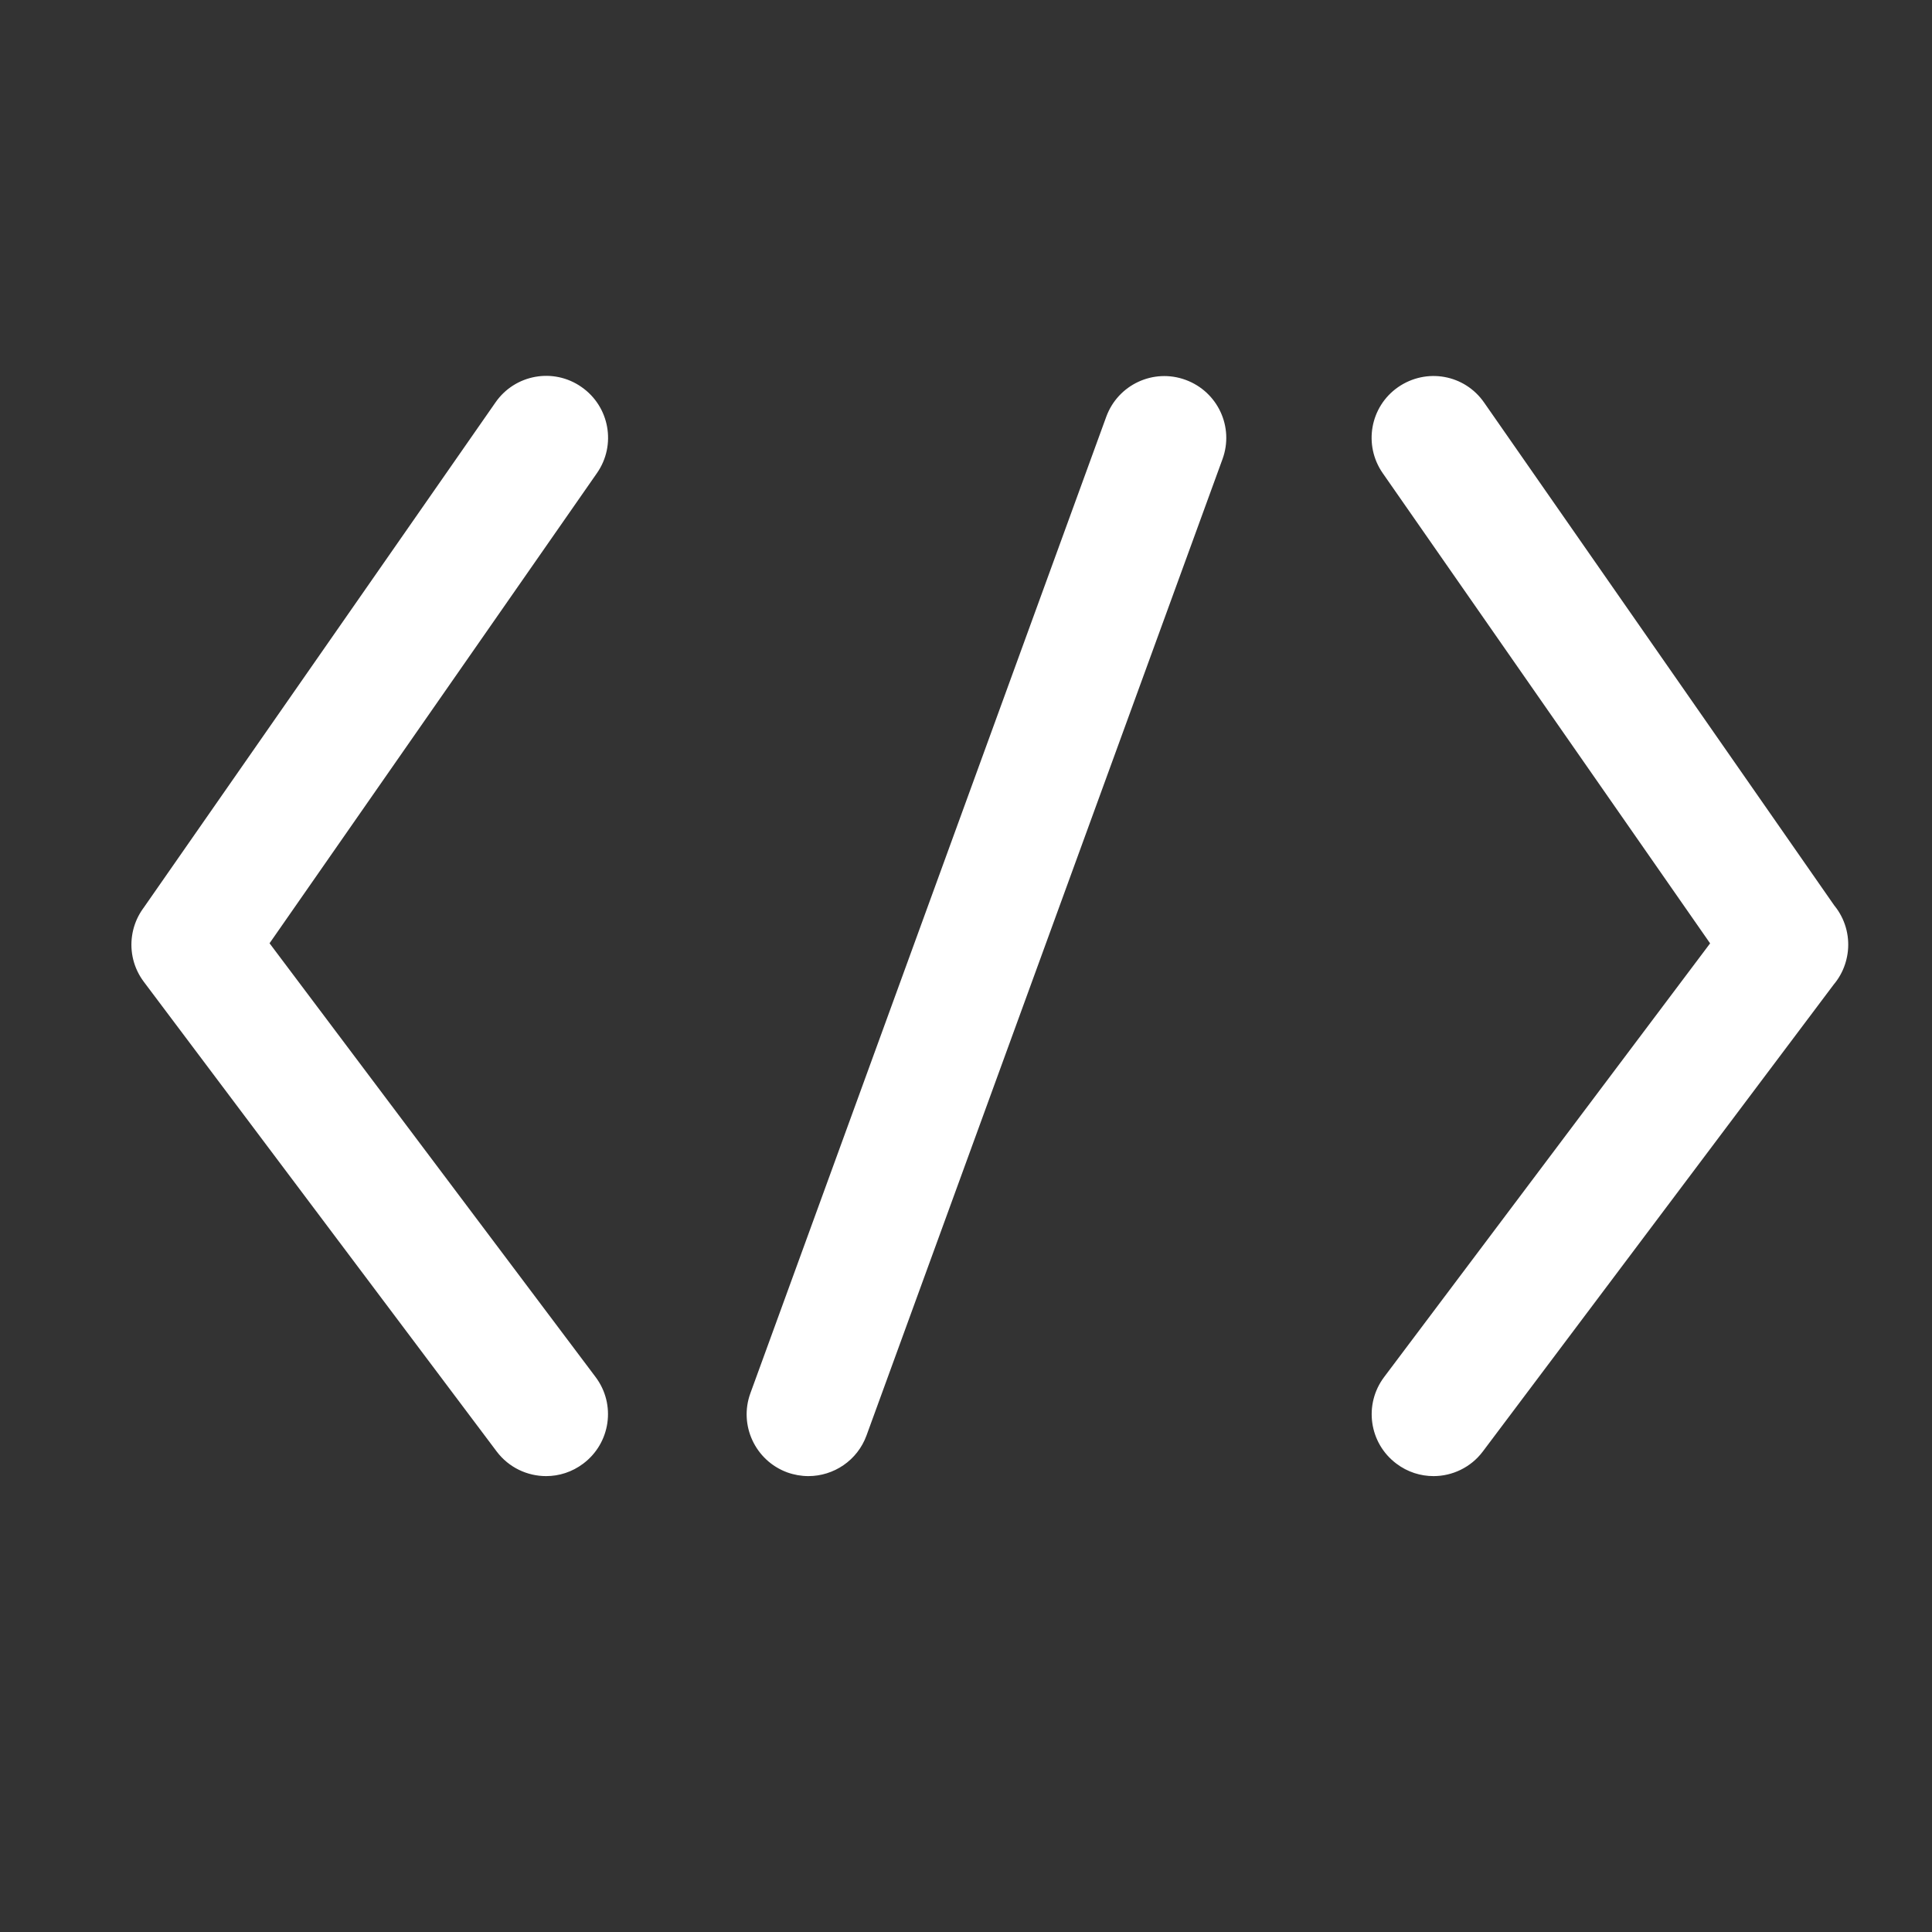<?xml version="1.0" standalone="no"?><!DOCTYPE svg PUBLIC "-//W3C//DTD SVG 1.1//EN" "http://www.w3.org/Graphics/SVG/1.1/DTD/svg11.dtd"><svg width="20" height="20" viewBox="0 0 20 20" version="1.1" xmlns="http://www.w3.org/2000/svg" xmlns:xlink="http://www.w3.org/1999/xlink"><rect x="0" y="0" width="20" height="20" fill="#333333" stroke="none"/><defs><style type="text/css"><![CDATA[
@font-face { font-family: ifont; src: url("//at.alicdn.com/t/font_1442373896_4754455.eot?#iefix") format("embedded-opentype"), url("//at.alicdn.com/t/font_1442373896_4754455.woff") format("woff"), url("//at.alicdn.com/t/font_1442373896_4754455.ttf") format("truetype"), url("//at.alicdn.com/t/font_1442373896_4754455.svg#ifont") format("svg"); }

]]></style></defs><g class="transform-group"><g transform="scale(0.02, 0.02)"><path d="M100.032 520.96c-6.336 0-12.672-1.856-18.24-5.76C67.264 505.152 63.68 485.184 73.792 470.656l182.656-262.336c10.048-14.528 30.016-18.176 44.544-8 14.528 10.112 18.112 30.016 8 44.544L126.272 507.264C120.064 516.16 110.144 520.96 100.032 520.96zM282.688 764.032c-9.728 0-19.328-4.416-25.6-12.736L74.432 508.16c-10.624-14.144-7.744-34.176 6.4-44.8 14.144-10.56 34.176-7.744 44.8 6.4l182.656 243.008c10.624 14.144 7.744 34.176-6.4 44.8C296.128 761.92 289.344 764.032 282.688 764.032zM924.608 520.96c-10.048 0-20.032-4.8-26.24-13.696l-182.656-262.336c-10.112-14.528-6.592-34.432 7.936-44.544 14.656-10.112 34.432-6.592 44.544 8l182.656 262.336c10.112 14.528 6.592 34.432-7.936 44.544C937.344 519.104 930.944 520.96 924.608 520.96zM742.016 764.032c-6.656 0-13.44-2.048-19.264-6.464-14.144-10.624-16.96-30.656-6.336-44.8l182.656-243.008c10.56-14.144 30.656-16.96 44.8-6.4 14.144 10.624 16.96 30.656 6.336 44.8l-182.656 243.072C761.344 759.552 751.68 764.032 742.016 764.032zM418.432 764.032c-3.648 0-7.36-0.64-10.944-1.92-16.576-6.08-25.152-24.448-19.072-41.024L572.608 215.68c6.08-16.576 24.384-25.152 41.024-19.072 16.64 6.08 25.216 24.384 19.136 41.024l-184.256 505.344C443.776 755.968 431.488 764.032 418.432 764.032z" fill="#fff"></path></g></g></svg>